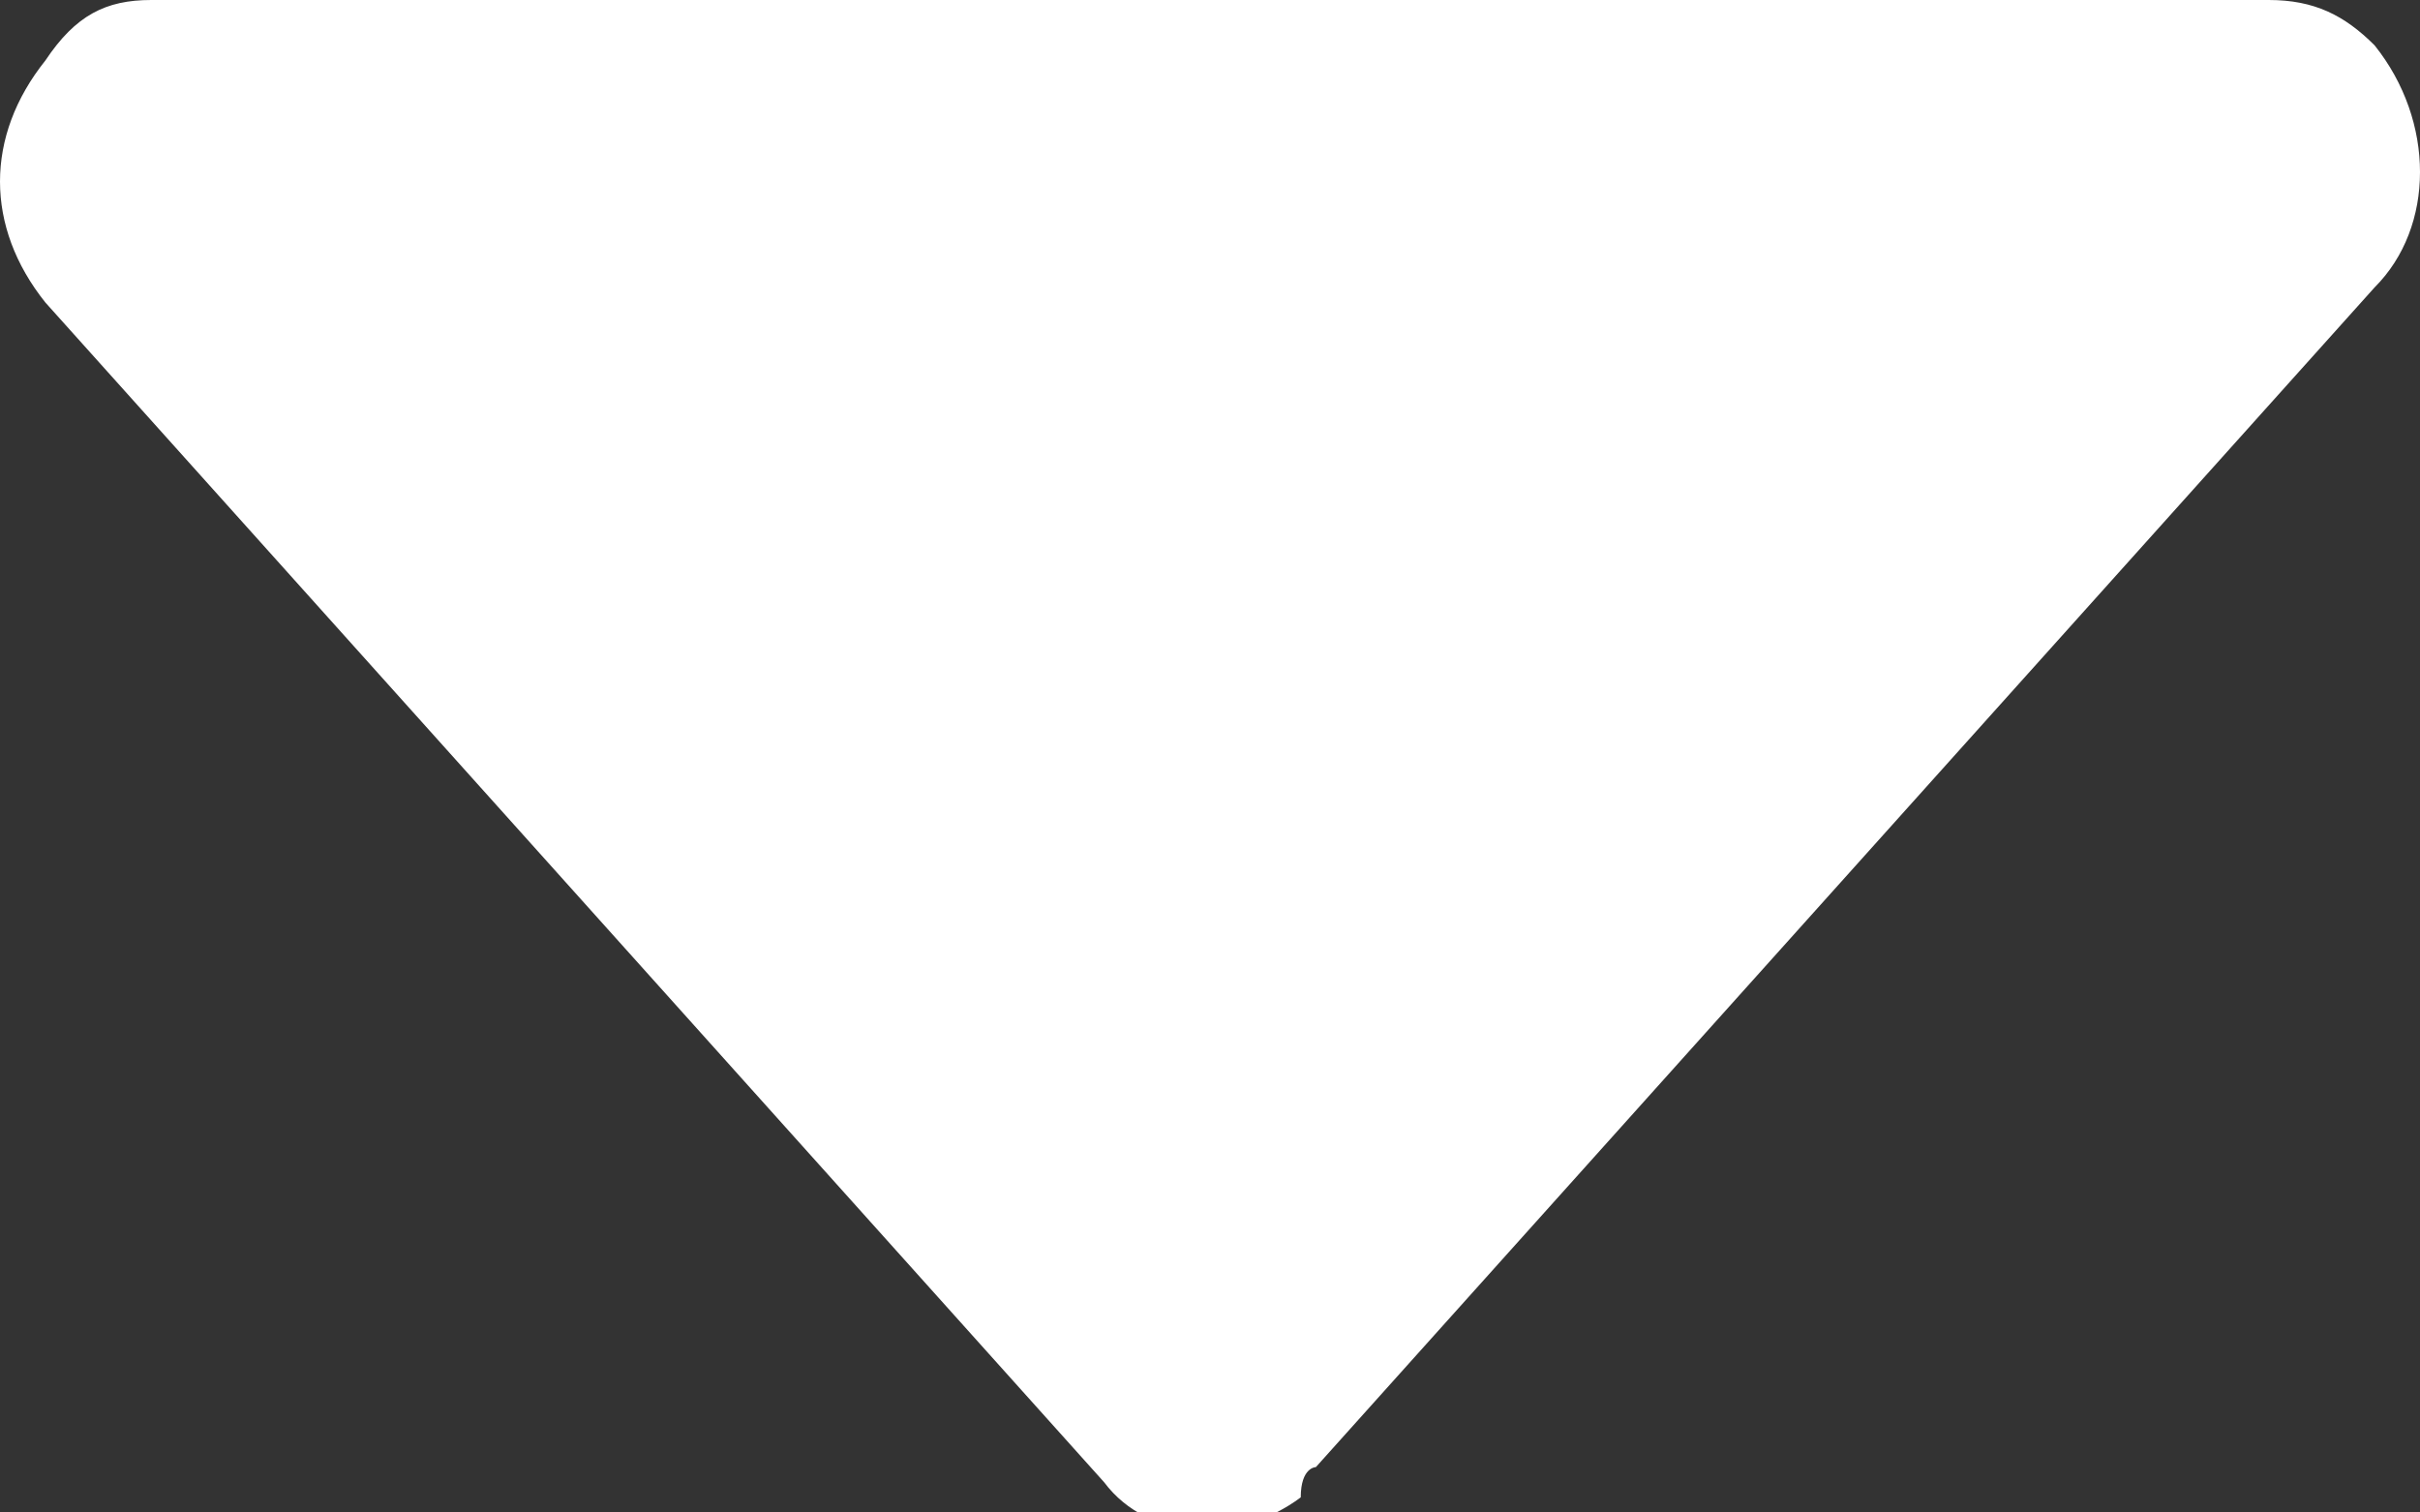 <?xml version="1.0" encoding="utf-8"?>
<!-- Generator: Adobe Illustrator 28.1.0, SVG Export Plug-In . SVG Version: 6.00 Build 0)  -->
<svg version="1.1" id="arrow" xmlns="http://www.w3.org/2000/svg" xmlns:xlink="http://www.w3.org/1999/xlink" x="0px" y="0px"
	 viewBox="0 0 16 10" style="enable-background:new 0 0 16 10;" xml:space="preserve">
<rect x="0" y="0" width="16" height="10" fill="#333333" stroke="none"/>
<style type="text/css">
	.st0{fill:#FFFFFF;}
</style>
<path class="st0" d="M8.7,9.7C8.7,9.7,8.7,9.6,8.7,9.7l7-7.8c0.4-0.4,0.4-1.1,0-1.6c0,0,0,0,0,0C15.5,0.1,15.3,0,15,0H1
	C0.7,0,0.5,0.1,0.3,0.4l0,0c-0.4,0.5-0.4,1.1,0,1.6l7,7.8c0.3,0.4,0.9,0.4,1.3,0.1C8.6,9.7,8.7,9.7,8.7,9.7z"/>
</svg>
